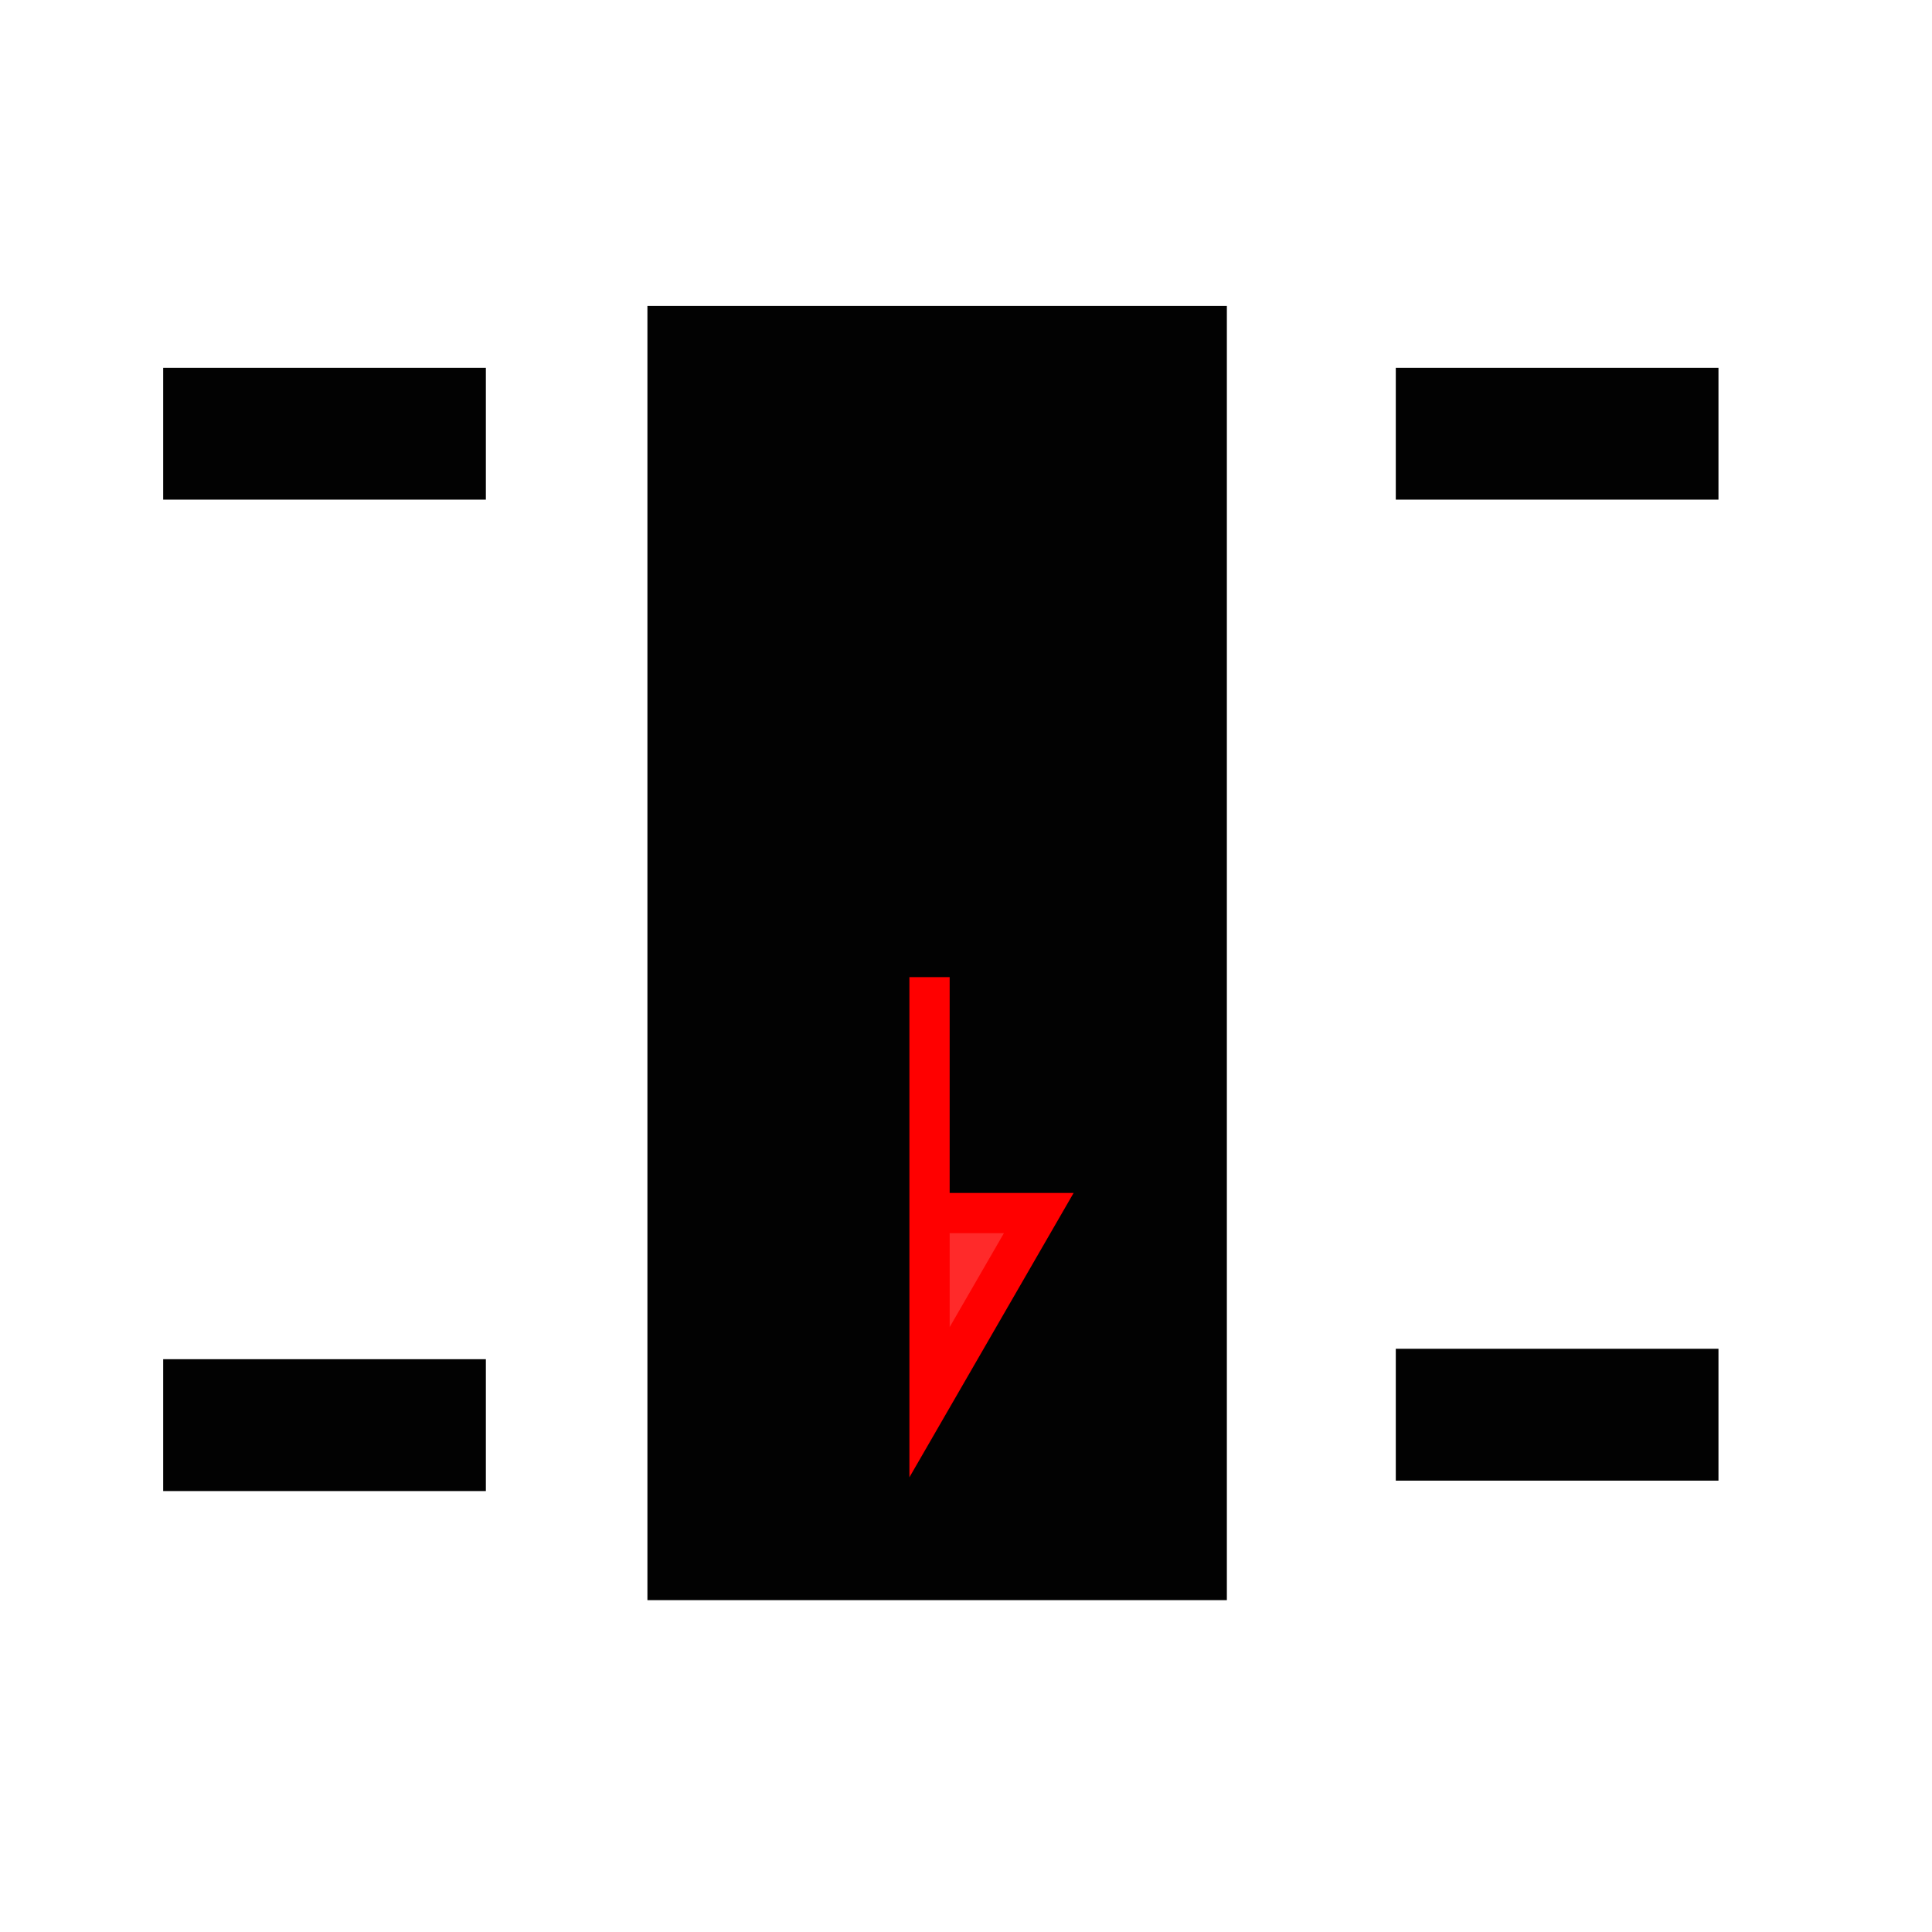 <?xml version="1.0" encoding="UTF-8" standalone="no"?>
<!-- Created with Inkscape (http://www.inkscape.org/) -->

<svg
   xmlns:dc="http://purl.org/dc/elements/1.1/"
   xmlns:cc="http://creativecommons.org/ns#"
   xmlns:rdf="http://www.w3.org/1999/02/22-rdf-syntax-ns#"
   xmlns:svg="http://www.w3.org/2000/svg"
   xmlns="http://www.w3.org/2000/svg"
   xmlns:sodipodi="http://sodipodi.sourceforge.net/DTD/sodipodi-0.dtd"
   xmlns:inkscape="http://www.inkscape.org/namespaces/inkscape"
   width="48"
   height="48"
   id="svg2"
   version="1.1"
   inkscape:version="0.48.3.1 r9886"
   inkscape:export-filename="/home/alexandre/Bureau/Python/POSL-Rover/ressources/rt.png"
   inkscape:export-xdpi="90"
   inkscape:export-ydpi="90"
   sodipodi:docname="icone-roue-2.svg">
  <defs
     id="defs4" />
  <sodipodi:namedview
     id="base"
     pagecolor="#ffffff"
     bordercolor="#666666"
     borderopacity="1.0"
     inkscape:pageopacity="0.0"
     inkscape:pageshadow="2"
     inkscape:zoom="12.6875"
     inkscape:cx="10.049261"
     inkscape:cy="24"
     inkscape:document-units="px"
     inkscape:current-layer="layer1"
     showgrid="false"
     inkscape:window-width="1920"
     inkscape:window-height="1007"
     inkscape:window-x="0"
     inkscape:window-y="25"
     inkscape:window-maximized="1" />
  <g
     inkscape:label="Calque 1"
     inkscape:groupmode="layer"
     id="layer1"
     transform="translate(0,-1004.362)">
    <rect
       style="opacity:0.99;fill:#000000;stroke:none"
       id="rect3020"
       width="14.396"
       height="32.154"
       x="16.085"
       y="1011.963" />
    <rect
       style="opacity:0.99;fill:#000000;stroke:none"
       id="rect3022"
       width="8.017"
       height="3.276"
       x="4.054"
       y="1013.499" />
    <rect
       style="opacity:0.99;fill:#000000;stroke:none"
       id="rect3022-3"
       width="8.017"
       height="3.276"
       x="34.678"
       y="1013.499" />
    <rect
       style="opacity:0.99;fill:#000000;stroke:none"
       id="rect3022-3-6"
       width="8.017"
       height="3.276"
       x="4.054"
       y="1038.131" />
    <rect
       style="opacity:0.99;fill:#000000;stroke:none"
       id="rect3022-3-8"
       width="8.017"
       height="3.276"
       x="34.678"
       y="1037.872" />
    <path
       style="fill:#ff2a2a;stroke:#ff0000;stroke-width:1px;stroke-linecap:butt;stroke-linejoin:miter;stroke-opacity:1"
       d="m 23.094,1028.638 0,10.562 2.714,-4.7 -2.793,0"
       id="path3067"
       inkscape:connector-curvature="0" />
  </g>
</svg>
